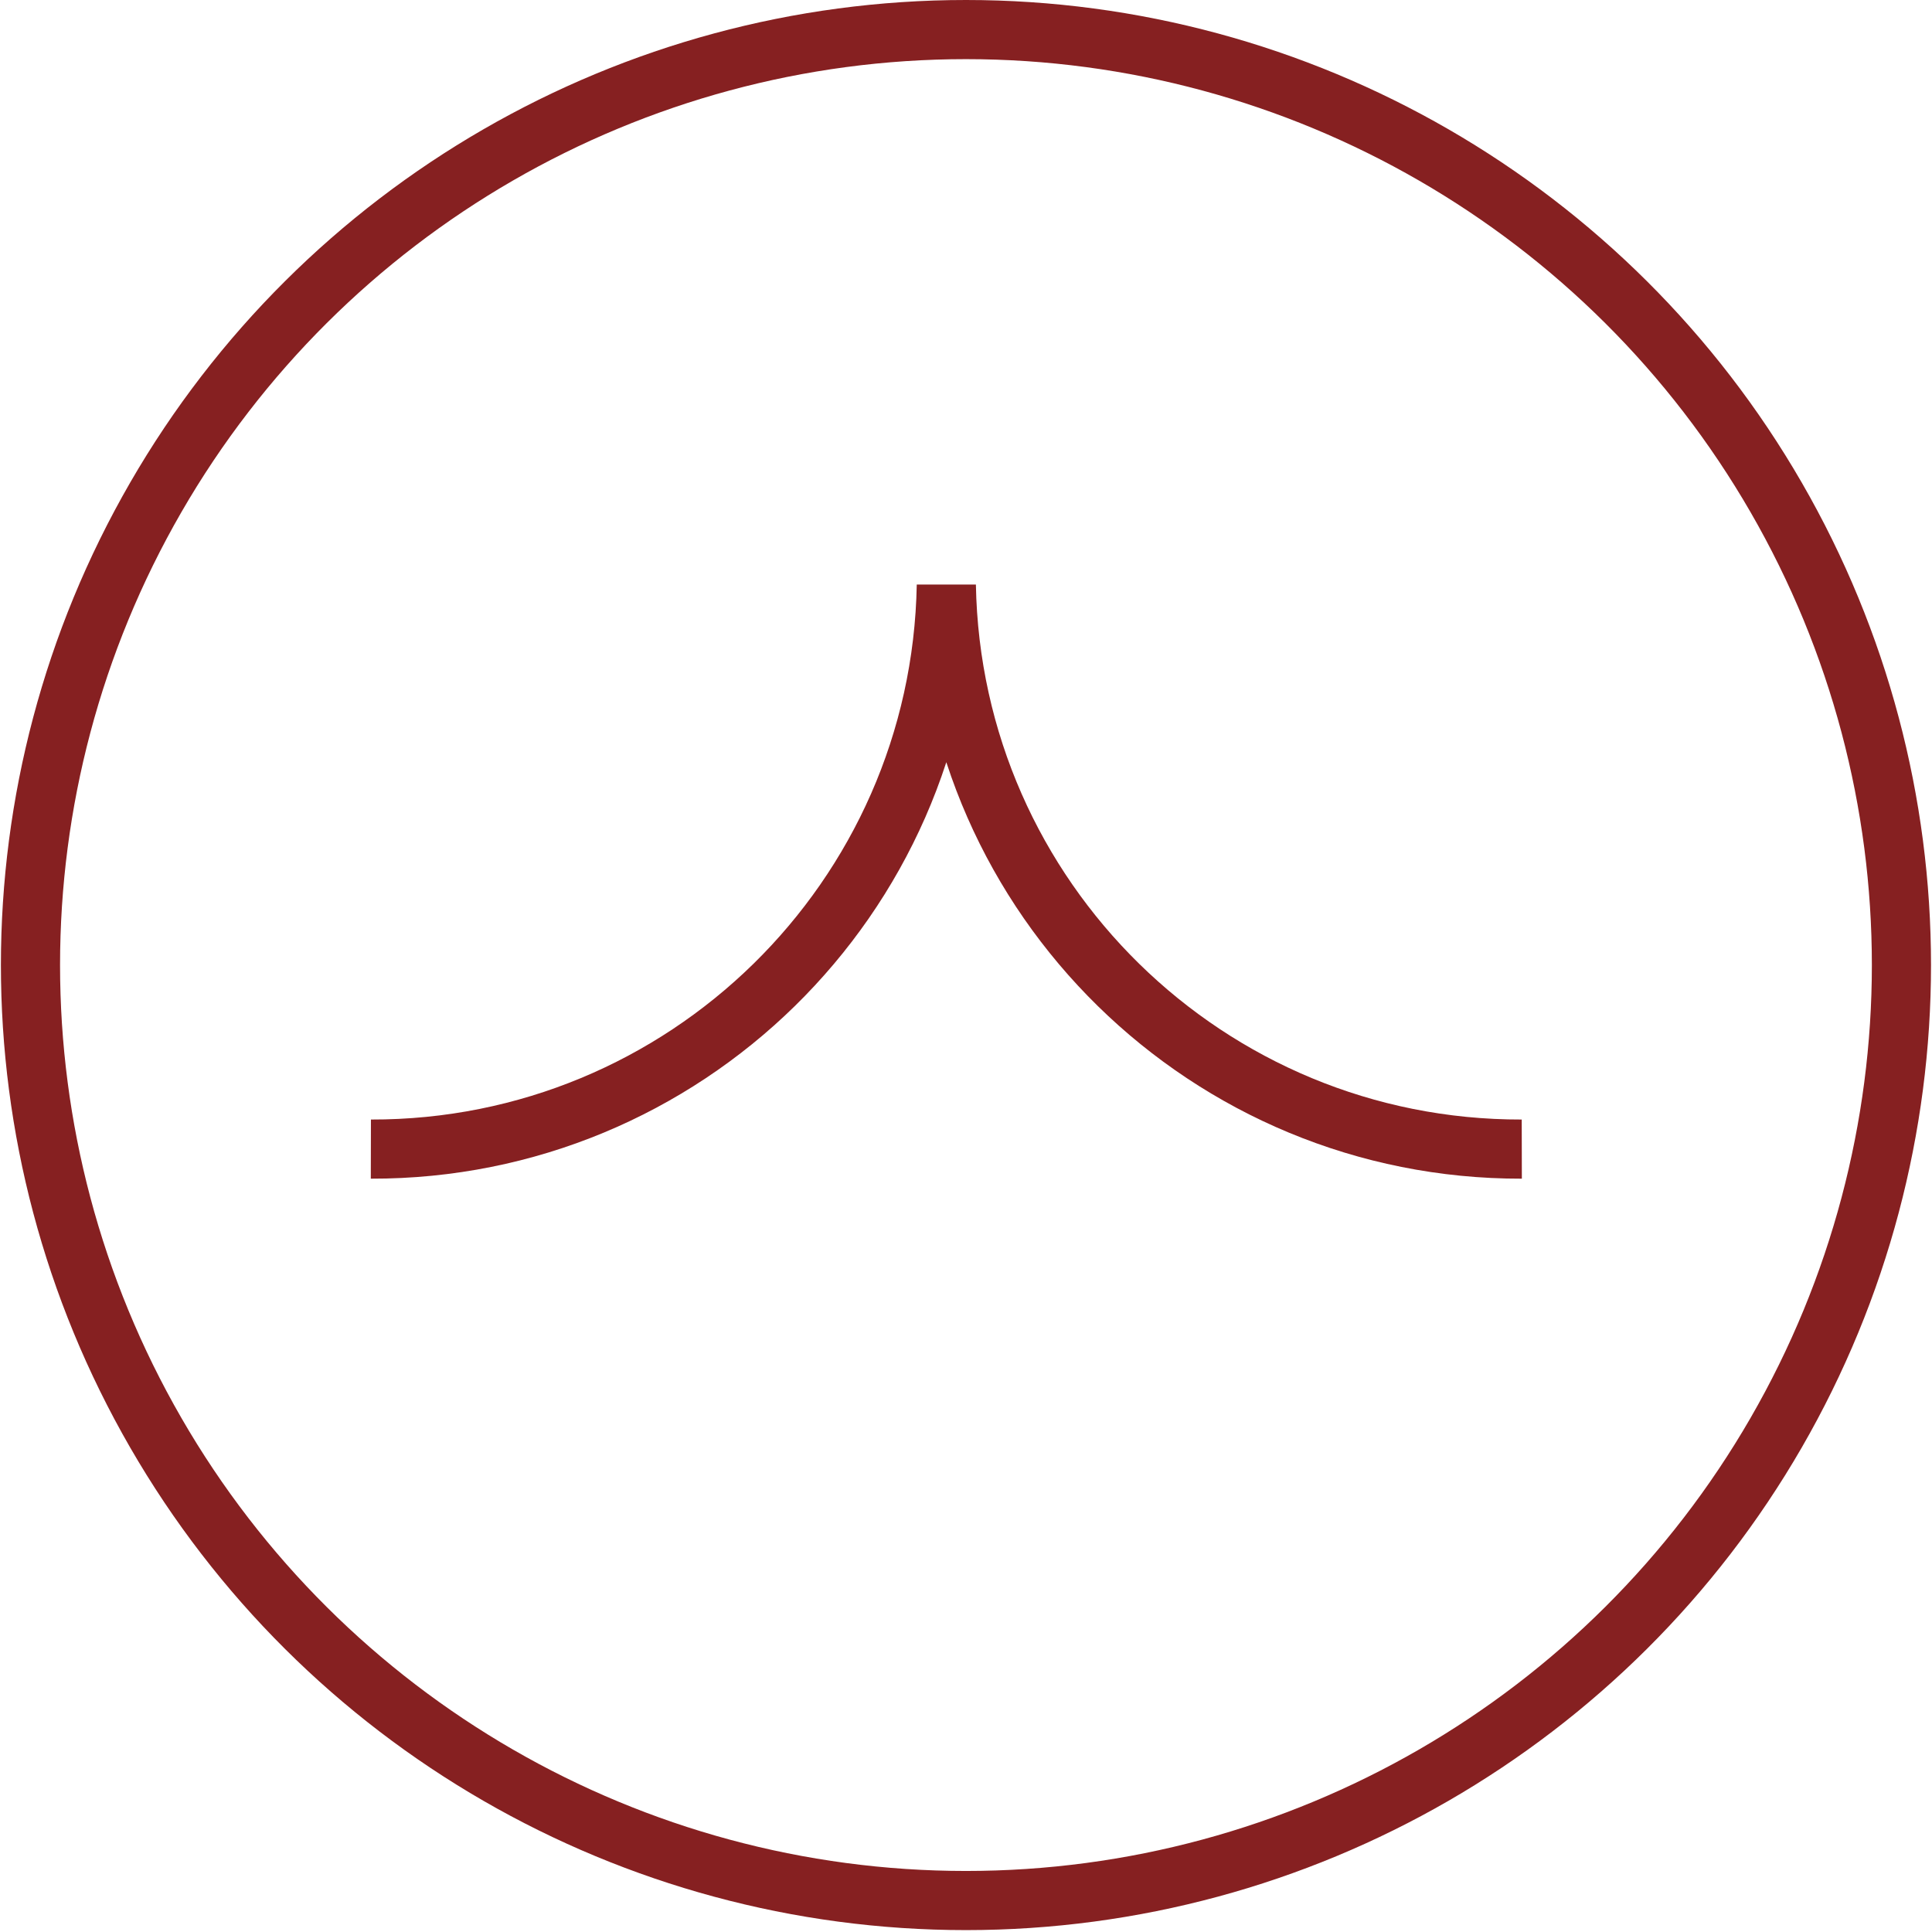 <svg width="49" height="49" fill="none" xmlns="http://www.w3.org/2000/svg"><g filter="url(#a)" transform="rotate(-90 24.499 24.476)"><circle cx="24.499" cy="24.476" r="24.476" fill="#fff"/><circle cx="24.499" cy="24.476" r="23.726" stroke="#862021" stroke-width="1.5"/></g><path d="M9.406 29.144c7.955.018 14.453-6.352 14.595-14.305.142 7.953 6.64 14.323 14.595 14.305" stroke="#862021" stroke-width="1.5"/><defs><filter id="a" x="-11.041" y="-11.064" width="71.079" height="71.079" filterUnits="userSpaceOnUse" color-interpolation-filters="sRGB"><feFlood flood-opacity="0" result="BackgroundImageFix"/><feGaussianBlur in="BackgroundImageFix" stdDeviation="5.532"/><feComposite in2="SourceAlpha" operator="in" result="effect1_backgroundBlur_20_181"/><feBlend in="SourceGraphic" in2="effect1_backgroundBlur_20_181" result="shape"/></filter></defs></svg>